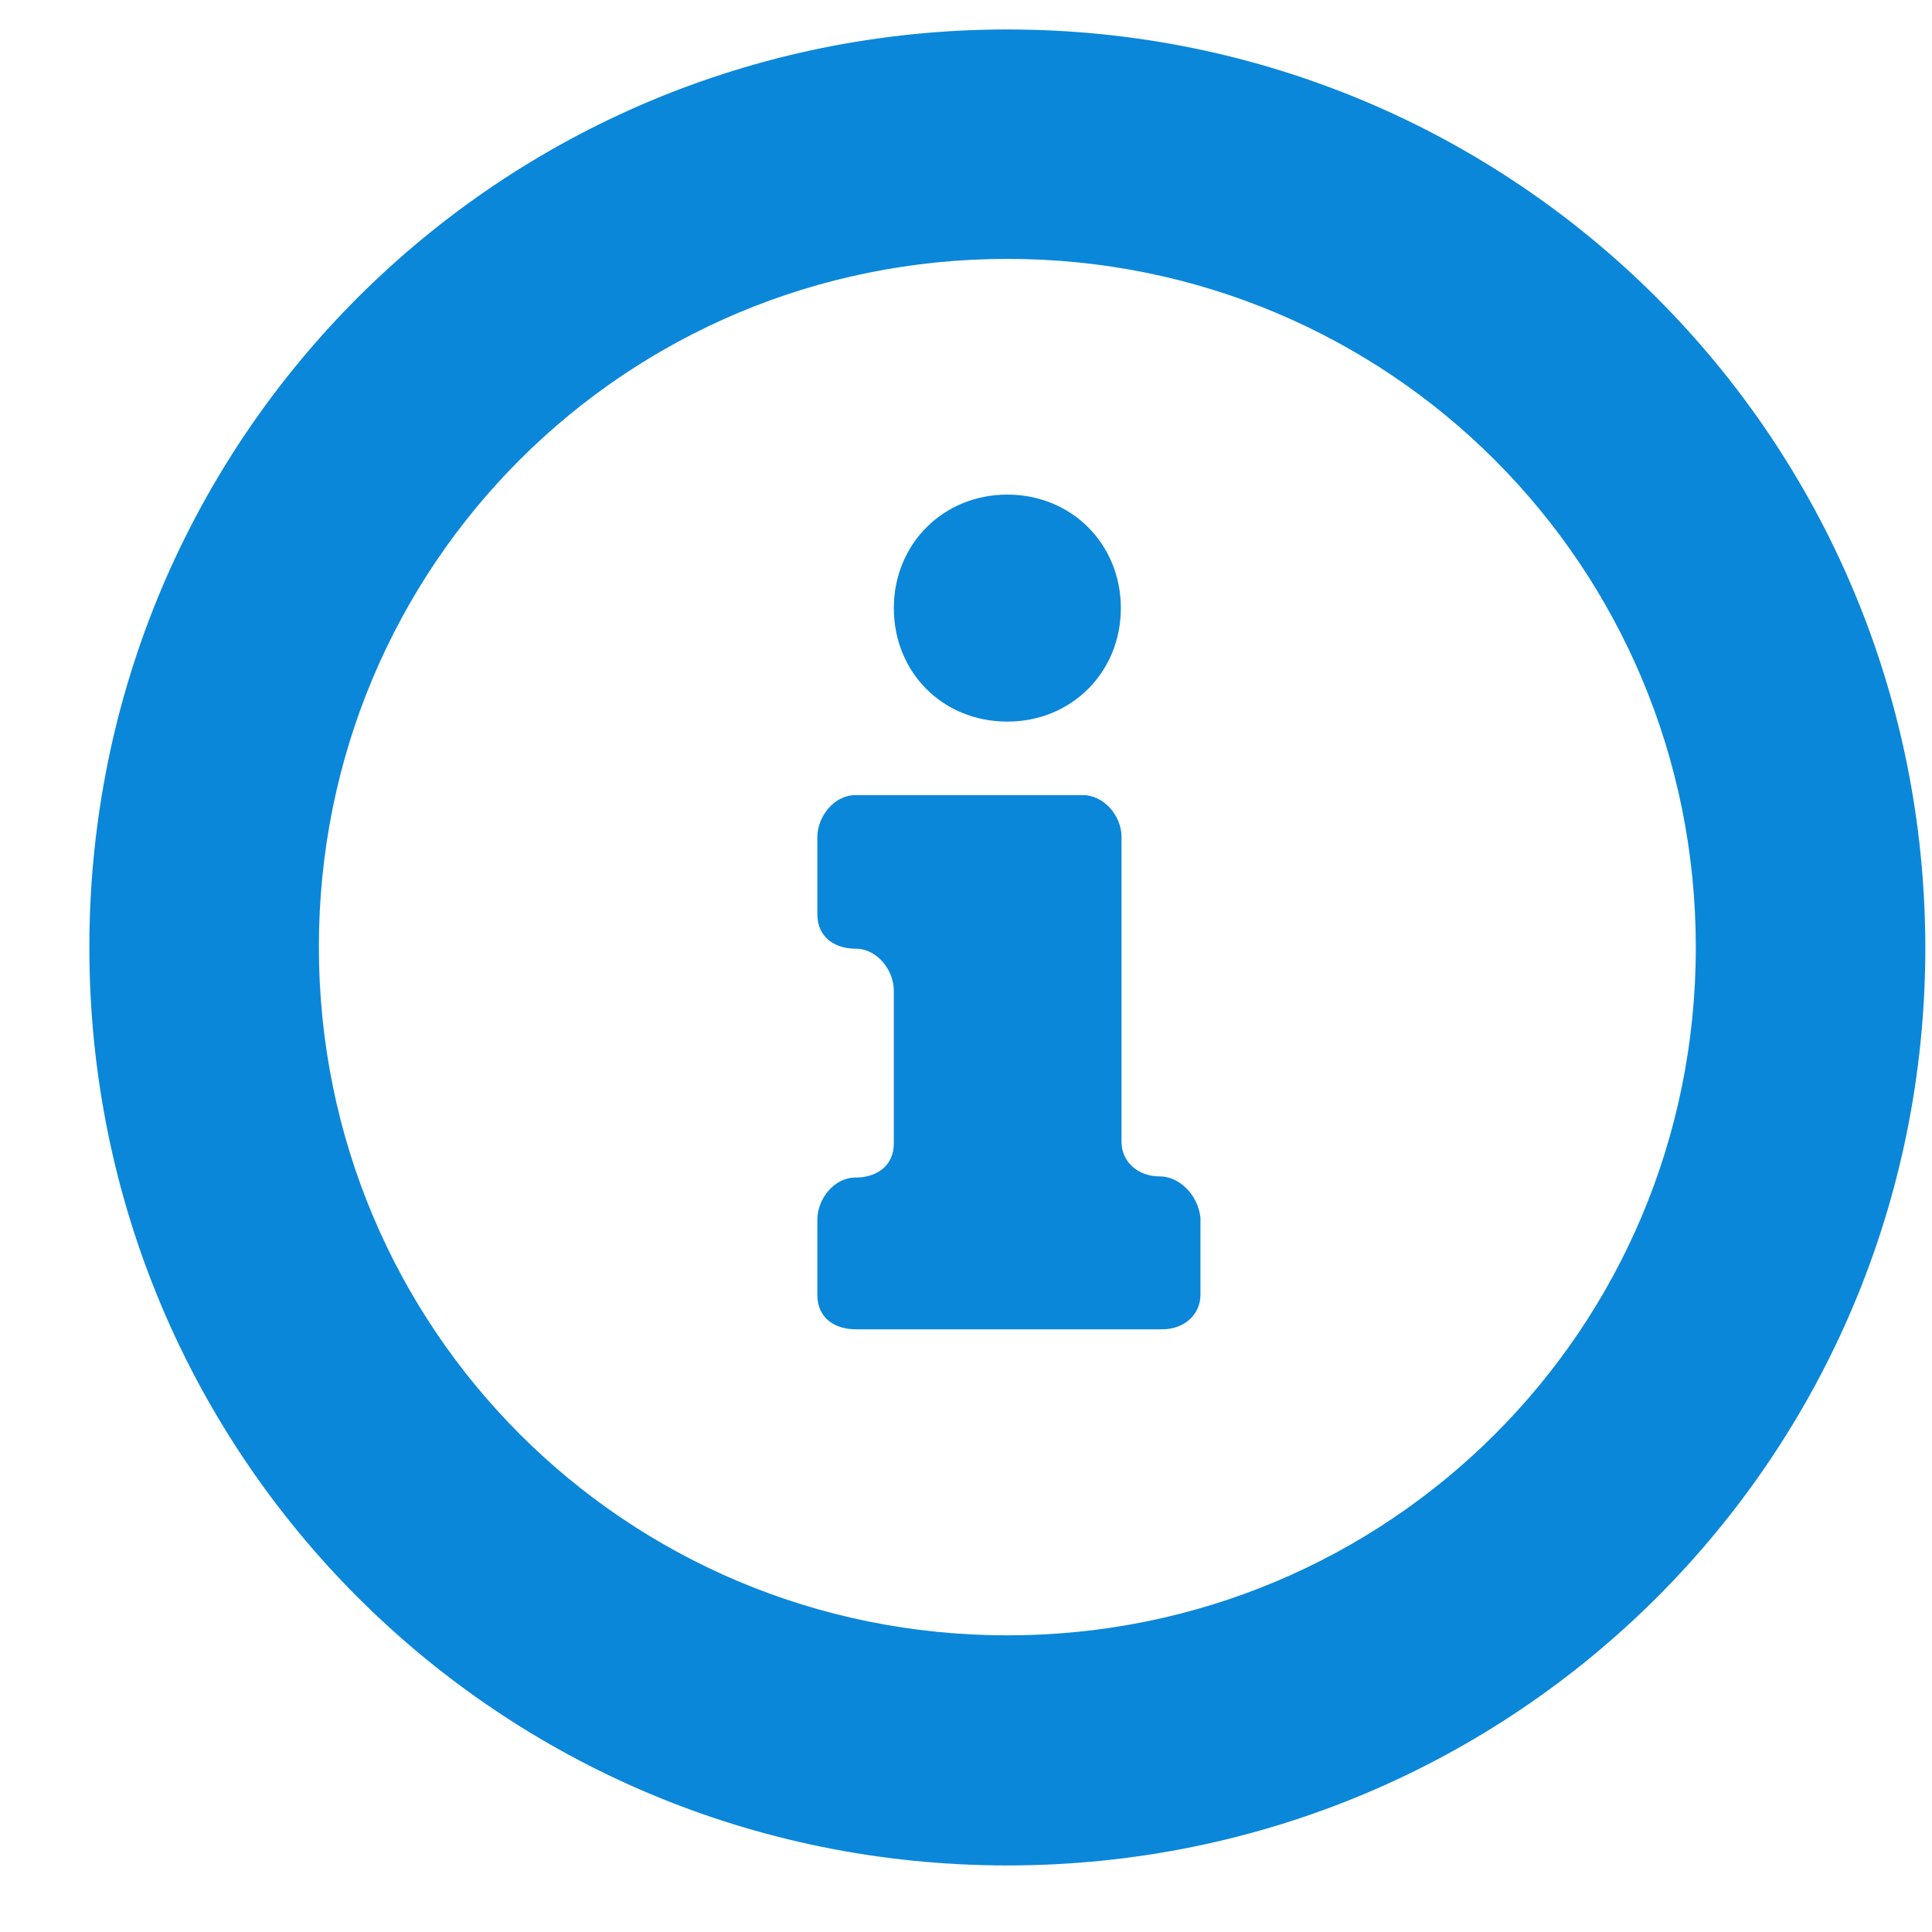 <svg width="20" height="20" viewBox="0 0 20 20" fill="none" xmlns="http://www.w3.org/2000/svg">
    <path d="M10.428 0.305C5.165 0.305 0.925 4.539 0.925 9.808C0.925 15.07 5.159 19.311 10.428 19.311C15.691 19.311 19.931 15.077 19.931 9.808C19.925 4.545 15.691 0.305 10.428 0.305ZM10.428 16.929C6.475 16.929 3.301 13.755 3.301 9.801C3.301 5.848 6.475 2.68 10.428 2.68C14.381 2.68 17.555 5.855 17.555 9.808C17.555 13.761 14.375 16.929 10.428 16.929Z" fill="#0B87DA"/>
    <path d="M10.428 7.47C11.092 7.47 11.603 6.959 11.603 6.295C11.603 5.631 11.092 5.12 10.428 5.12C9.764 5.12 9.253 5.631 9.253 6.295C9.253 6.959 9.757 7.47 10.428 7.47Z" fill="#0B87DA"/>
    <path d="M12.005 12.178C11.776 12.178 11.61 12.024 11.61 11.82V8.665C11.61 8.435 11.418 8.231 11.213 8.231H8.857C8.627 8.231 8.461 8.461 8.461 8.665V9.463C8.461 9.712 8.653 9.821 8.857 9.821C9.087 9.821 9.253 10.051 9.253 10.255V11.833C9.253 12.082 9.061 12.19 8.857 12.19C8.627 12.19 8.461 12.42 8.461 12.625V13.404C8.461 13.653 8.653 13.761 8.857 13.761H12.031C12.261 13.761 12.427 13.608 12.427 13.404V12.605C12.401 12.369 12.21 12.178 12.005 12.178Z" fill="#0B87DA"/>
</svg>
